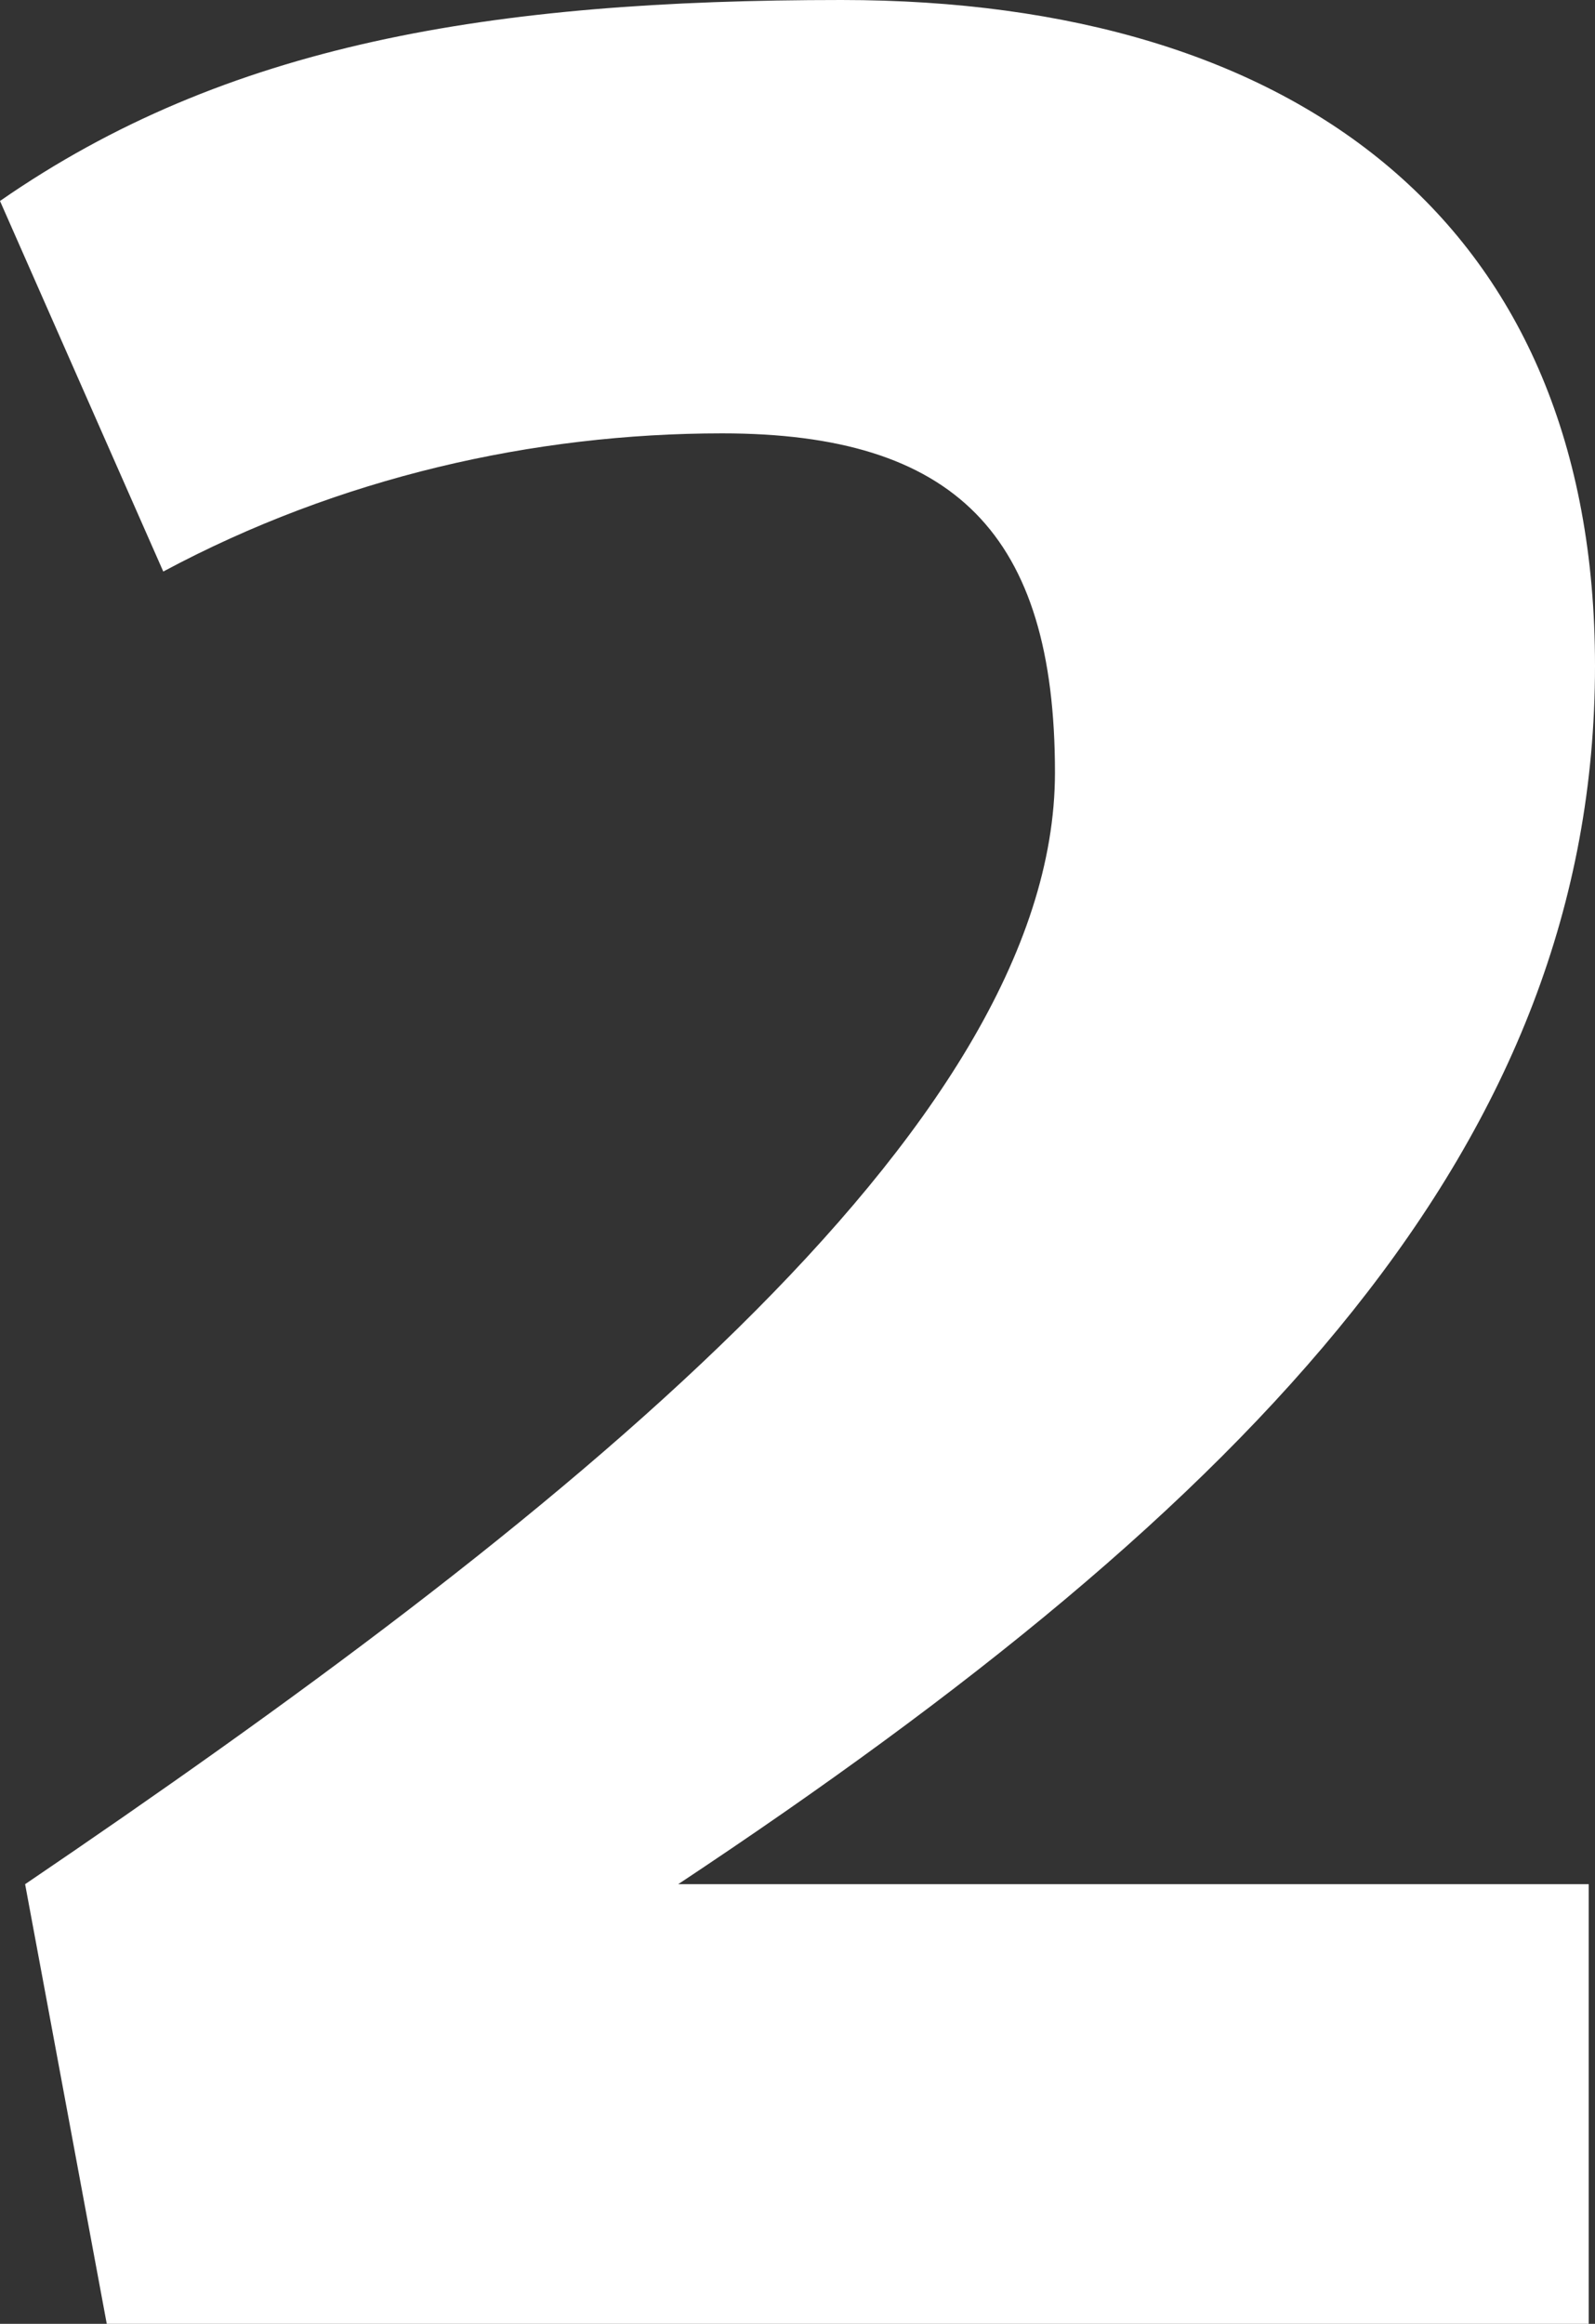 <svg id="Layer_1" xmlns="http://www.w3.org/2000/svg" viewBox="0 0 25.4 37"><rect x="0" y="0" width="25.4" height="37" fill="#333333" stroke="none"/><style>.st0{fill:#fff}</style><path class="st0" d="M1.7 37L.4 30c8.4-5.7 16.4-12 16.4-17.7 0-3.8-1.6-5.4-5.3-5.4-3 0-6.1.7-8.9 2.2L0 3.2C3.6.7 7.8 0 13.4 0c7.3 0 12 3.6 12 10.6 0 7.6-5.4 13.3-14.6 19.4h14.5v7H1.7z"/></svg>